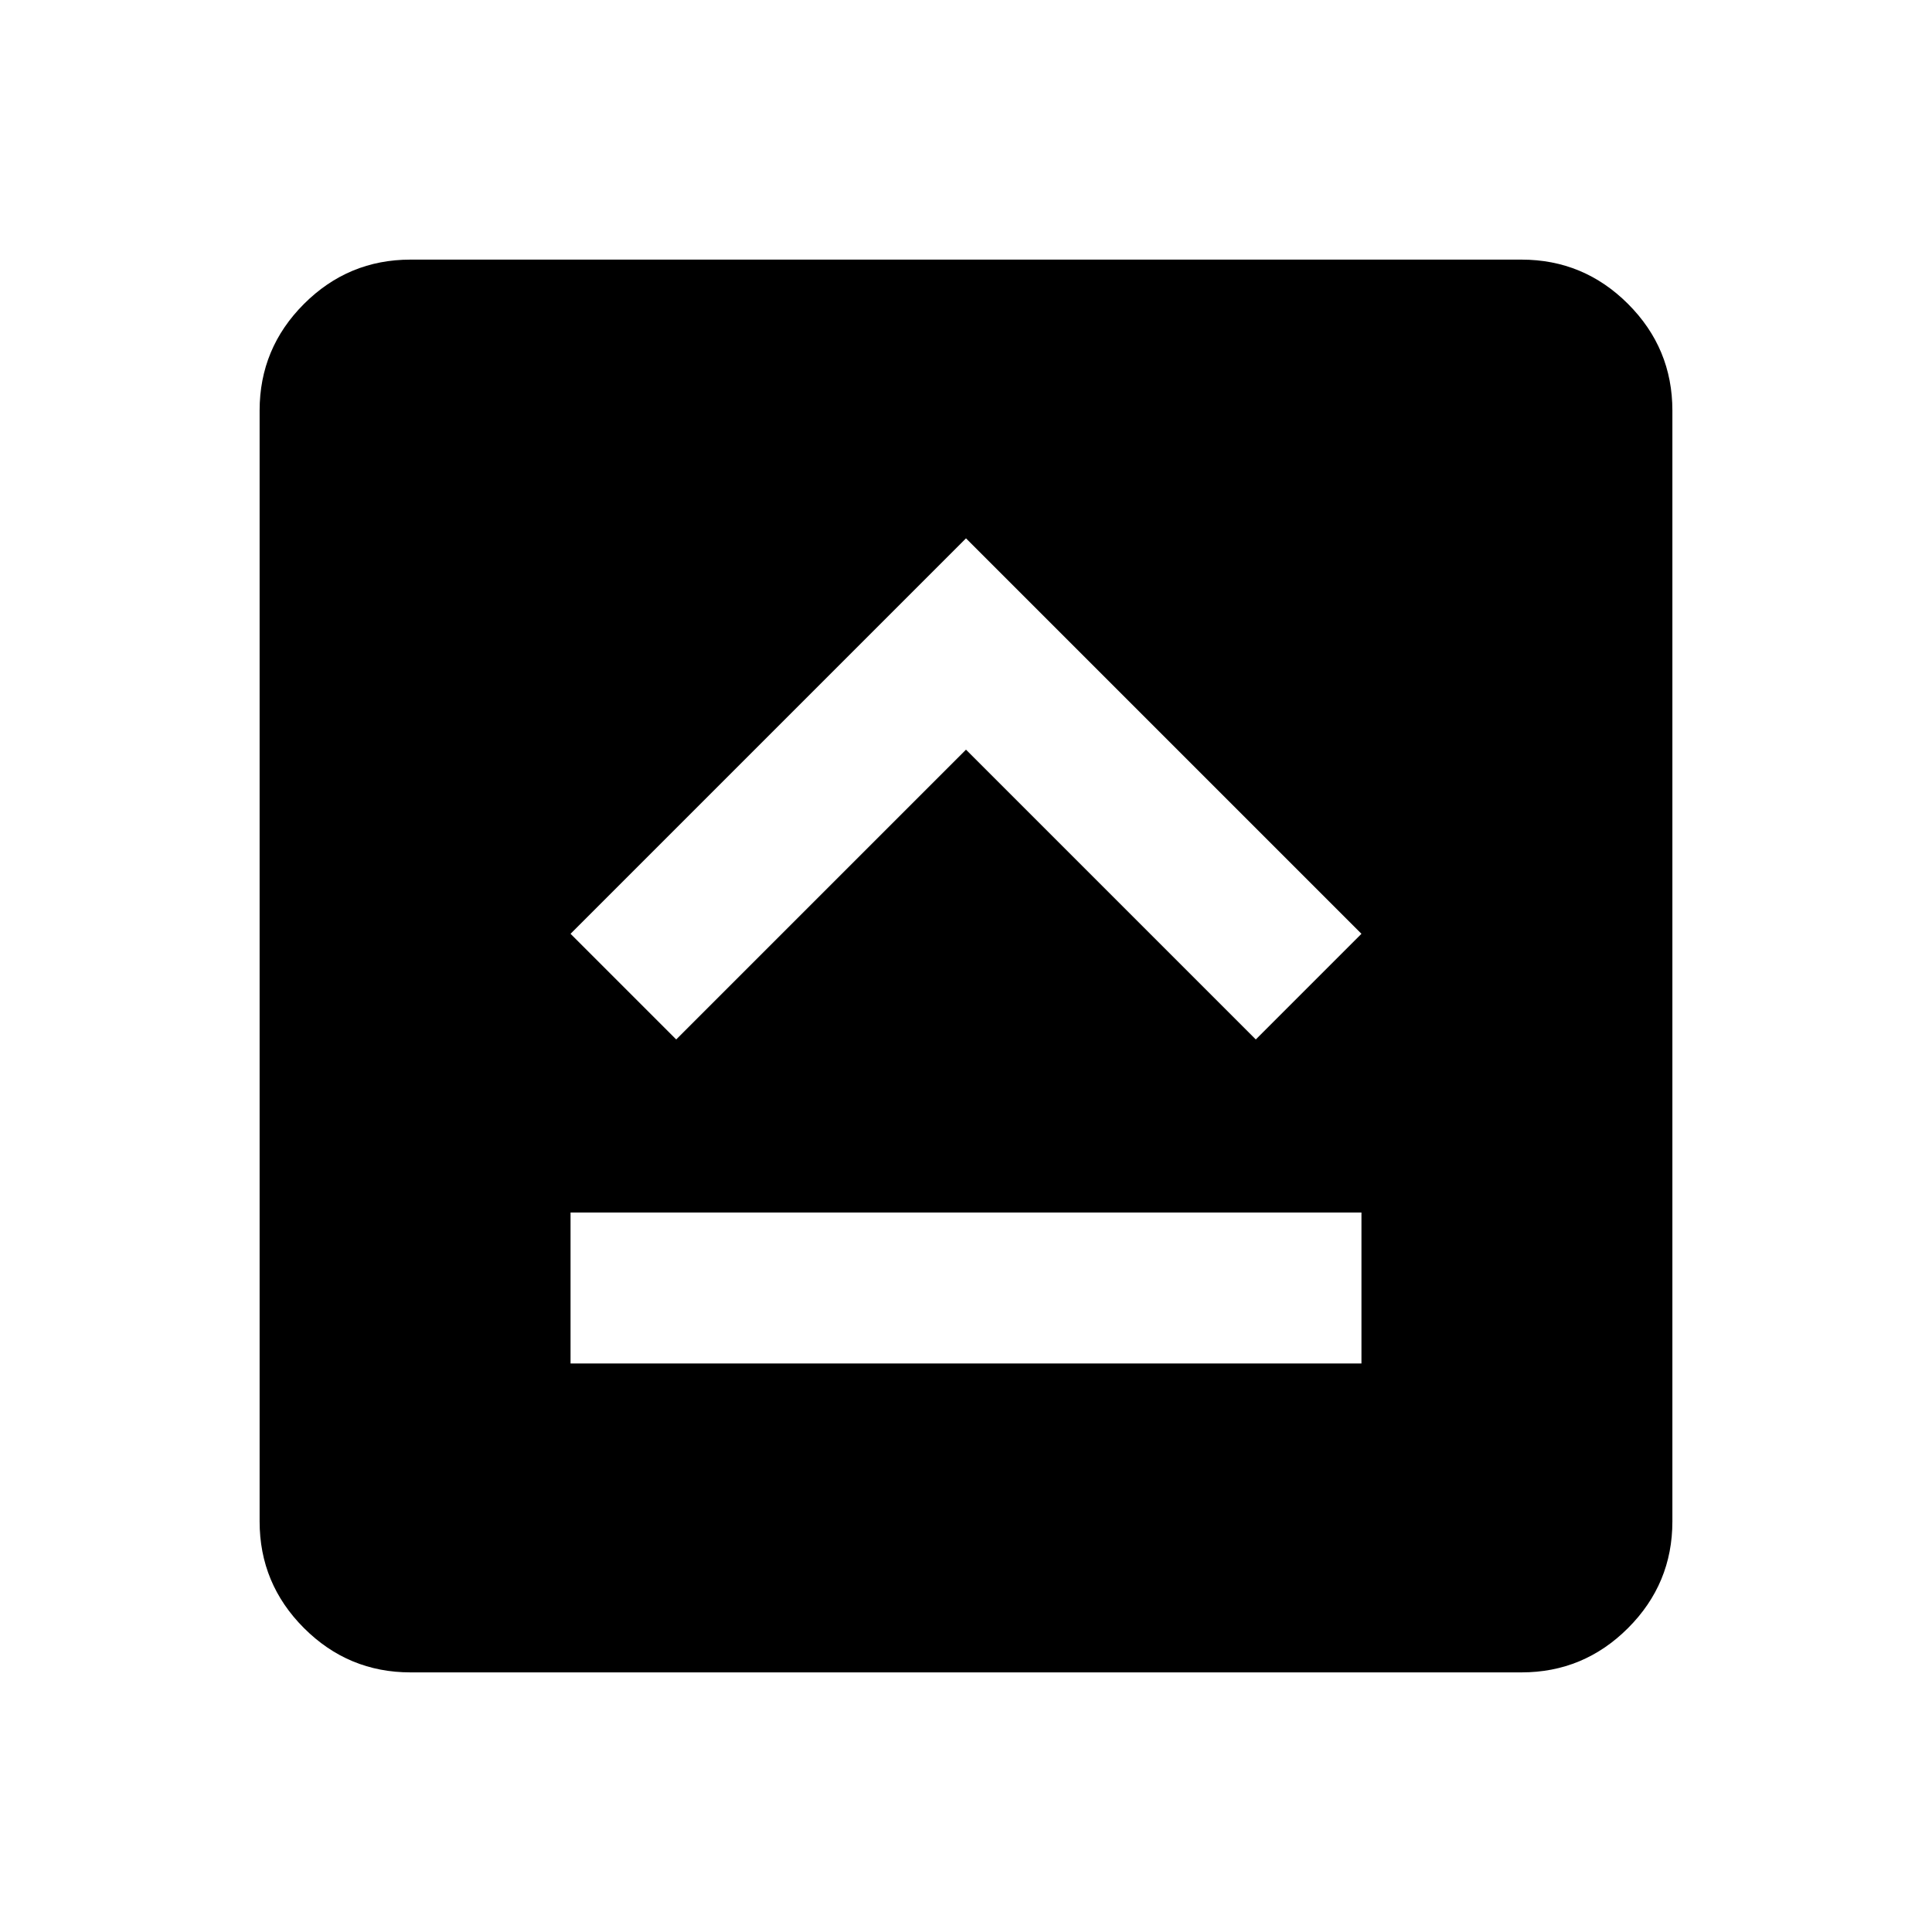<svg xmlns="http://www.w3.org/2000/svg" height="24" viewBox="0 96 960 960" width="24"><path d="M283.5 773.5h393v-75h-393v75Zm52.5-161 144-144 144 144 52.5-52.5L480 363.5 283.5 560l52.5 52.5ZM204 927q-30.938 0-52.969-22.031Q129 882.938 129 852V300q0-30.938 22.031-52.969Q173.062 225 204 225h552q30.938 0 52.969 22.031Q831 269.062 831 300v552q0 30.938-22.031 52.969Q786.938 927 756 927H204Z"/></svg>